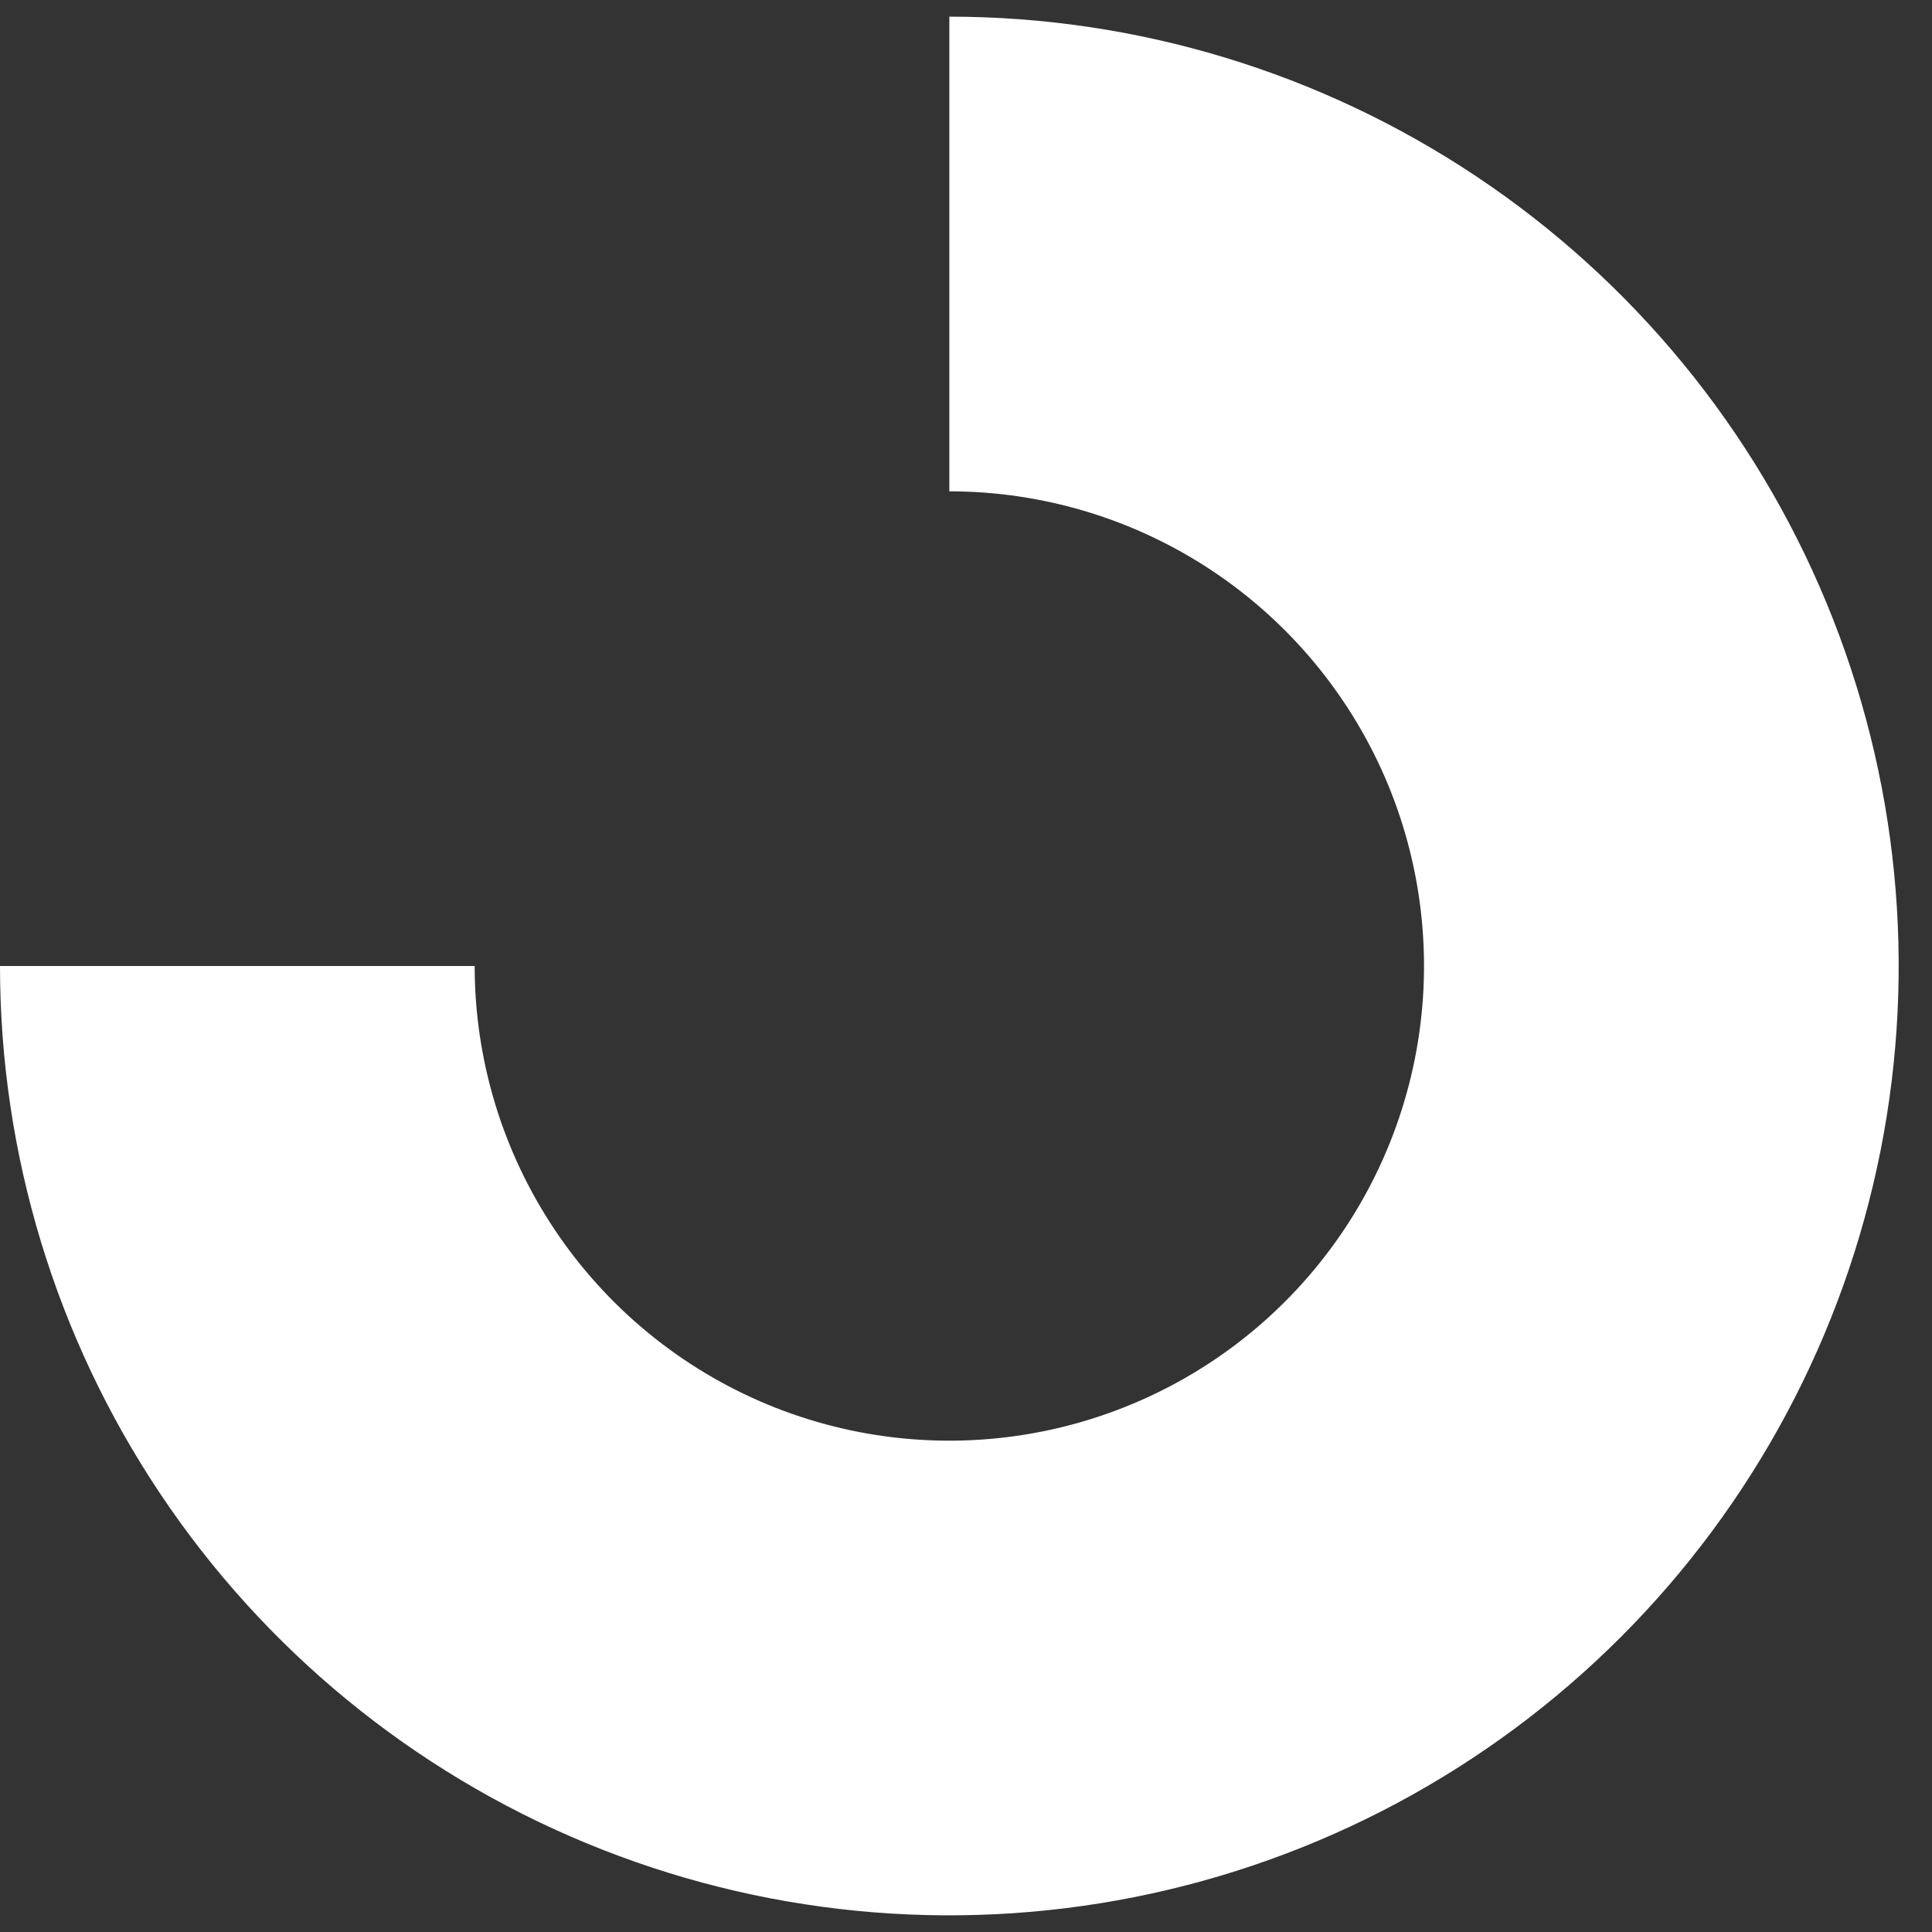 <svg width="29" height="29" viewBox="0 0 29 29" fill="none" xmlns="http://www.w3.org/2000/svg">
<rect x="0" y="0" width="29" height="29" fill="#333333" stroke="none"/>
<path fill-rule="evenodd" clip-rule="evenodd" d="M18.208 8.576C17.037 7.793 15.659 7.375 14.25 7.375V0.25C17.068 0.25 19.823 1.086 22.167 2.652C24.51 4.217 26.337 6.443 27.415 9.047C28.494 11.651 28.776 14.516 28.226 17.28C27.676 20.044 26.319 22.583 24.326 24.576C22.333 26.569 19.794 27.926 17.03 28.476C14.266 29.026 11.401 28.744 8.797 27.665C6.193 26.587 3.967 24.76 2.402 22.417C0.836 20.073 0 17.318 0 14.5H7.125C7.125 15.909 7.543 17.287 8.326 18.458C9.109 19.63 10.222 20.543 11.523 21.083C12.825 21.622 14.258 21.763 15.64 21.488C17.022 21.213 18.292 20.535 19.288 19.538C20.285 18.542 20.963 17.272 21.238 15.89C21.513 14.508 21.372 13.075 20.833 11.773C20.293 10.472 19.38 9.359 18.208 8.576Z" fill="white"/>
</svg>
